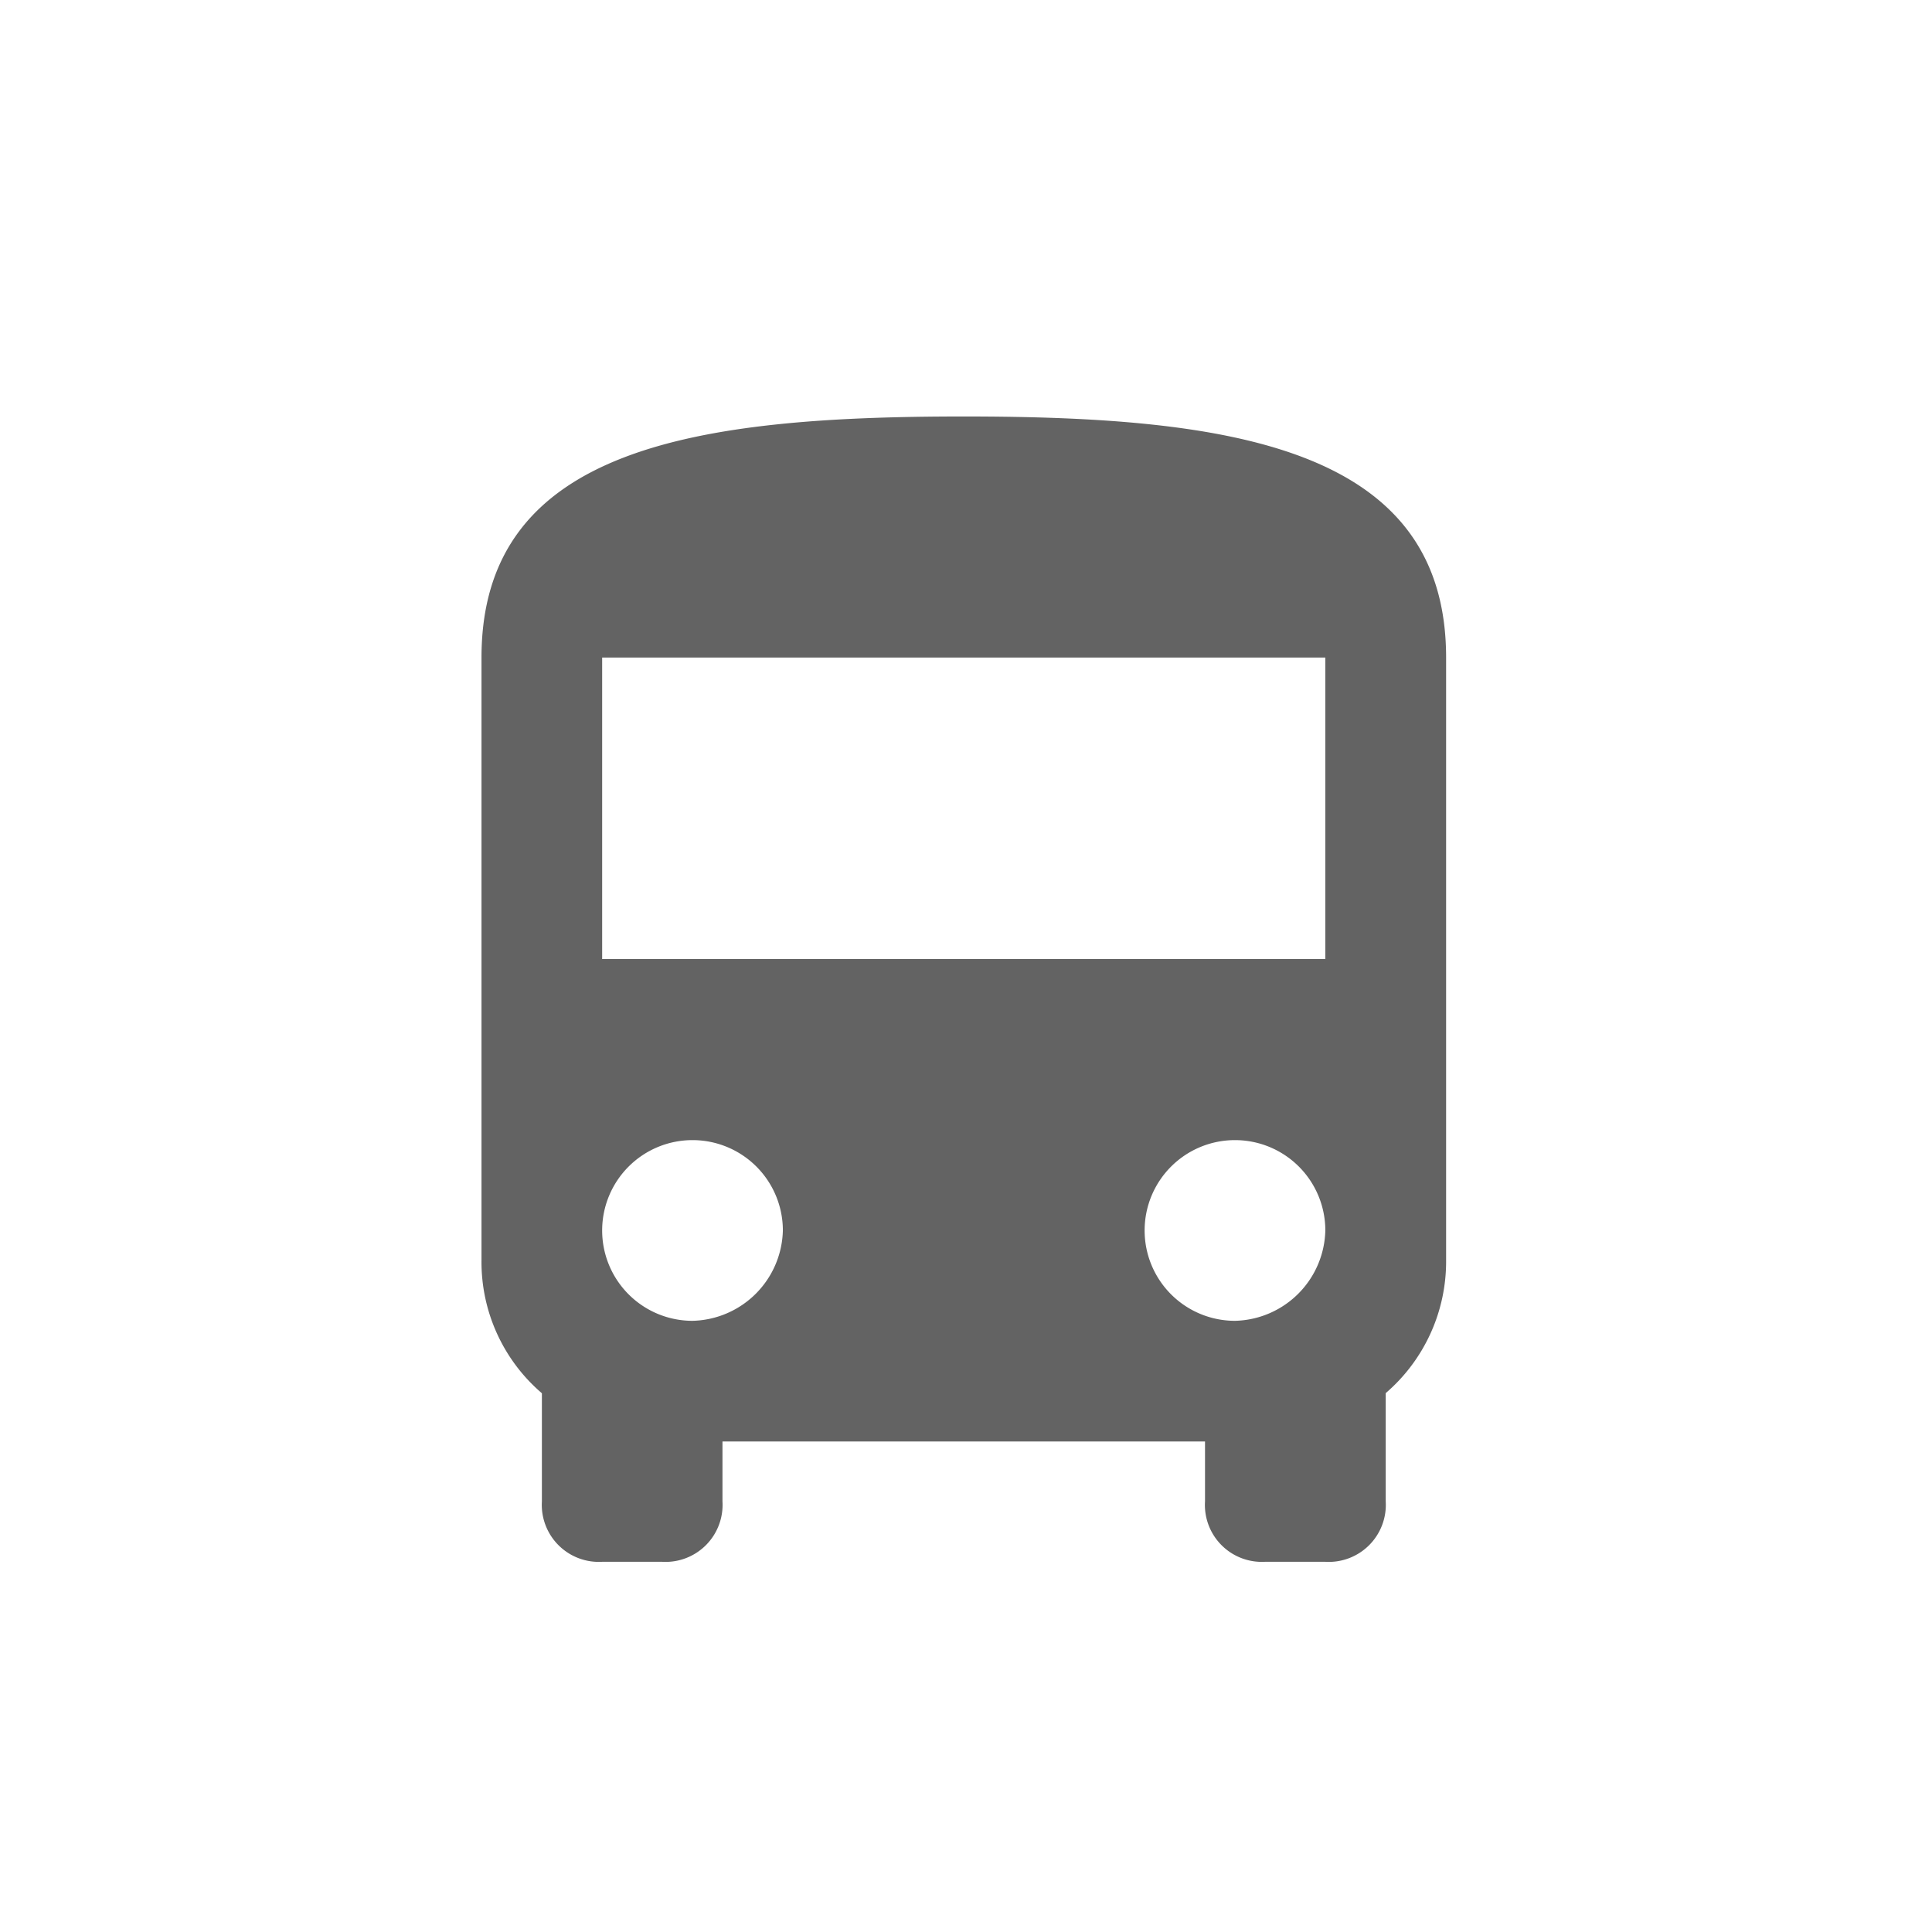 <svg id="Vrstva_1" data-name="Vrstva 1" xmlns="http://www.w3.org/2000/svg" viewBox="0 0 167 167"><defs><style>.cls-1{fill:#636363;}</style></defs><title>ikony serie</title><path class="cls-1" d="M41.62,108.95a14.93,14.93,0,0,0,5.22,11.48v9.36A4.93,4.93,0,0,0,52.05,135h5.18a4.93,4.93,0,0,0,5.22-5.22V124.6h41.71v5.18a4.92,4.92,0,0,0,5.18,5.22h5.22a4.93,4.93,0,0,0,5.22-5.22v-9.36A15,15,0,0,0,125,108.95V56.84C125,38.59,106.25,36,83.29,36S41.62,38.59,41.62,56.84Zm18.24,5.22a7.81,7.81,0,1,1,7.81-7.81,8,8,0,0,1-7.81,7.81Zm46.89,0a7.81,7.81,0,1,1,7.81-7.81,8,8,0,0,1-7.81,7.81Zm7.81-31.27H52.05V56.84h62.51Zm0,0"/></svg>